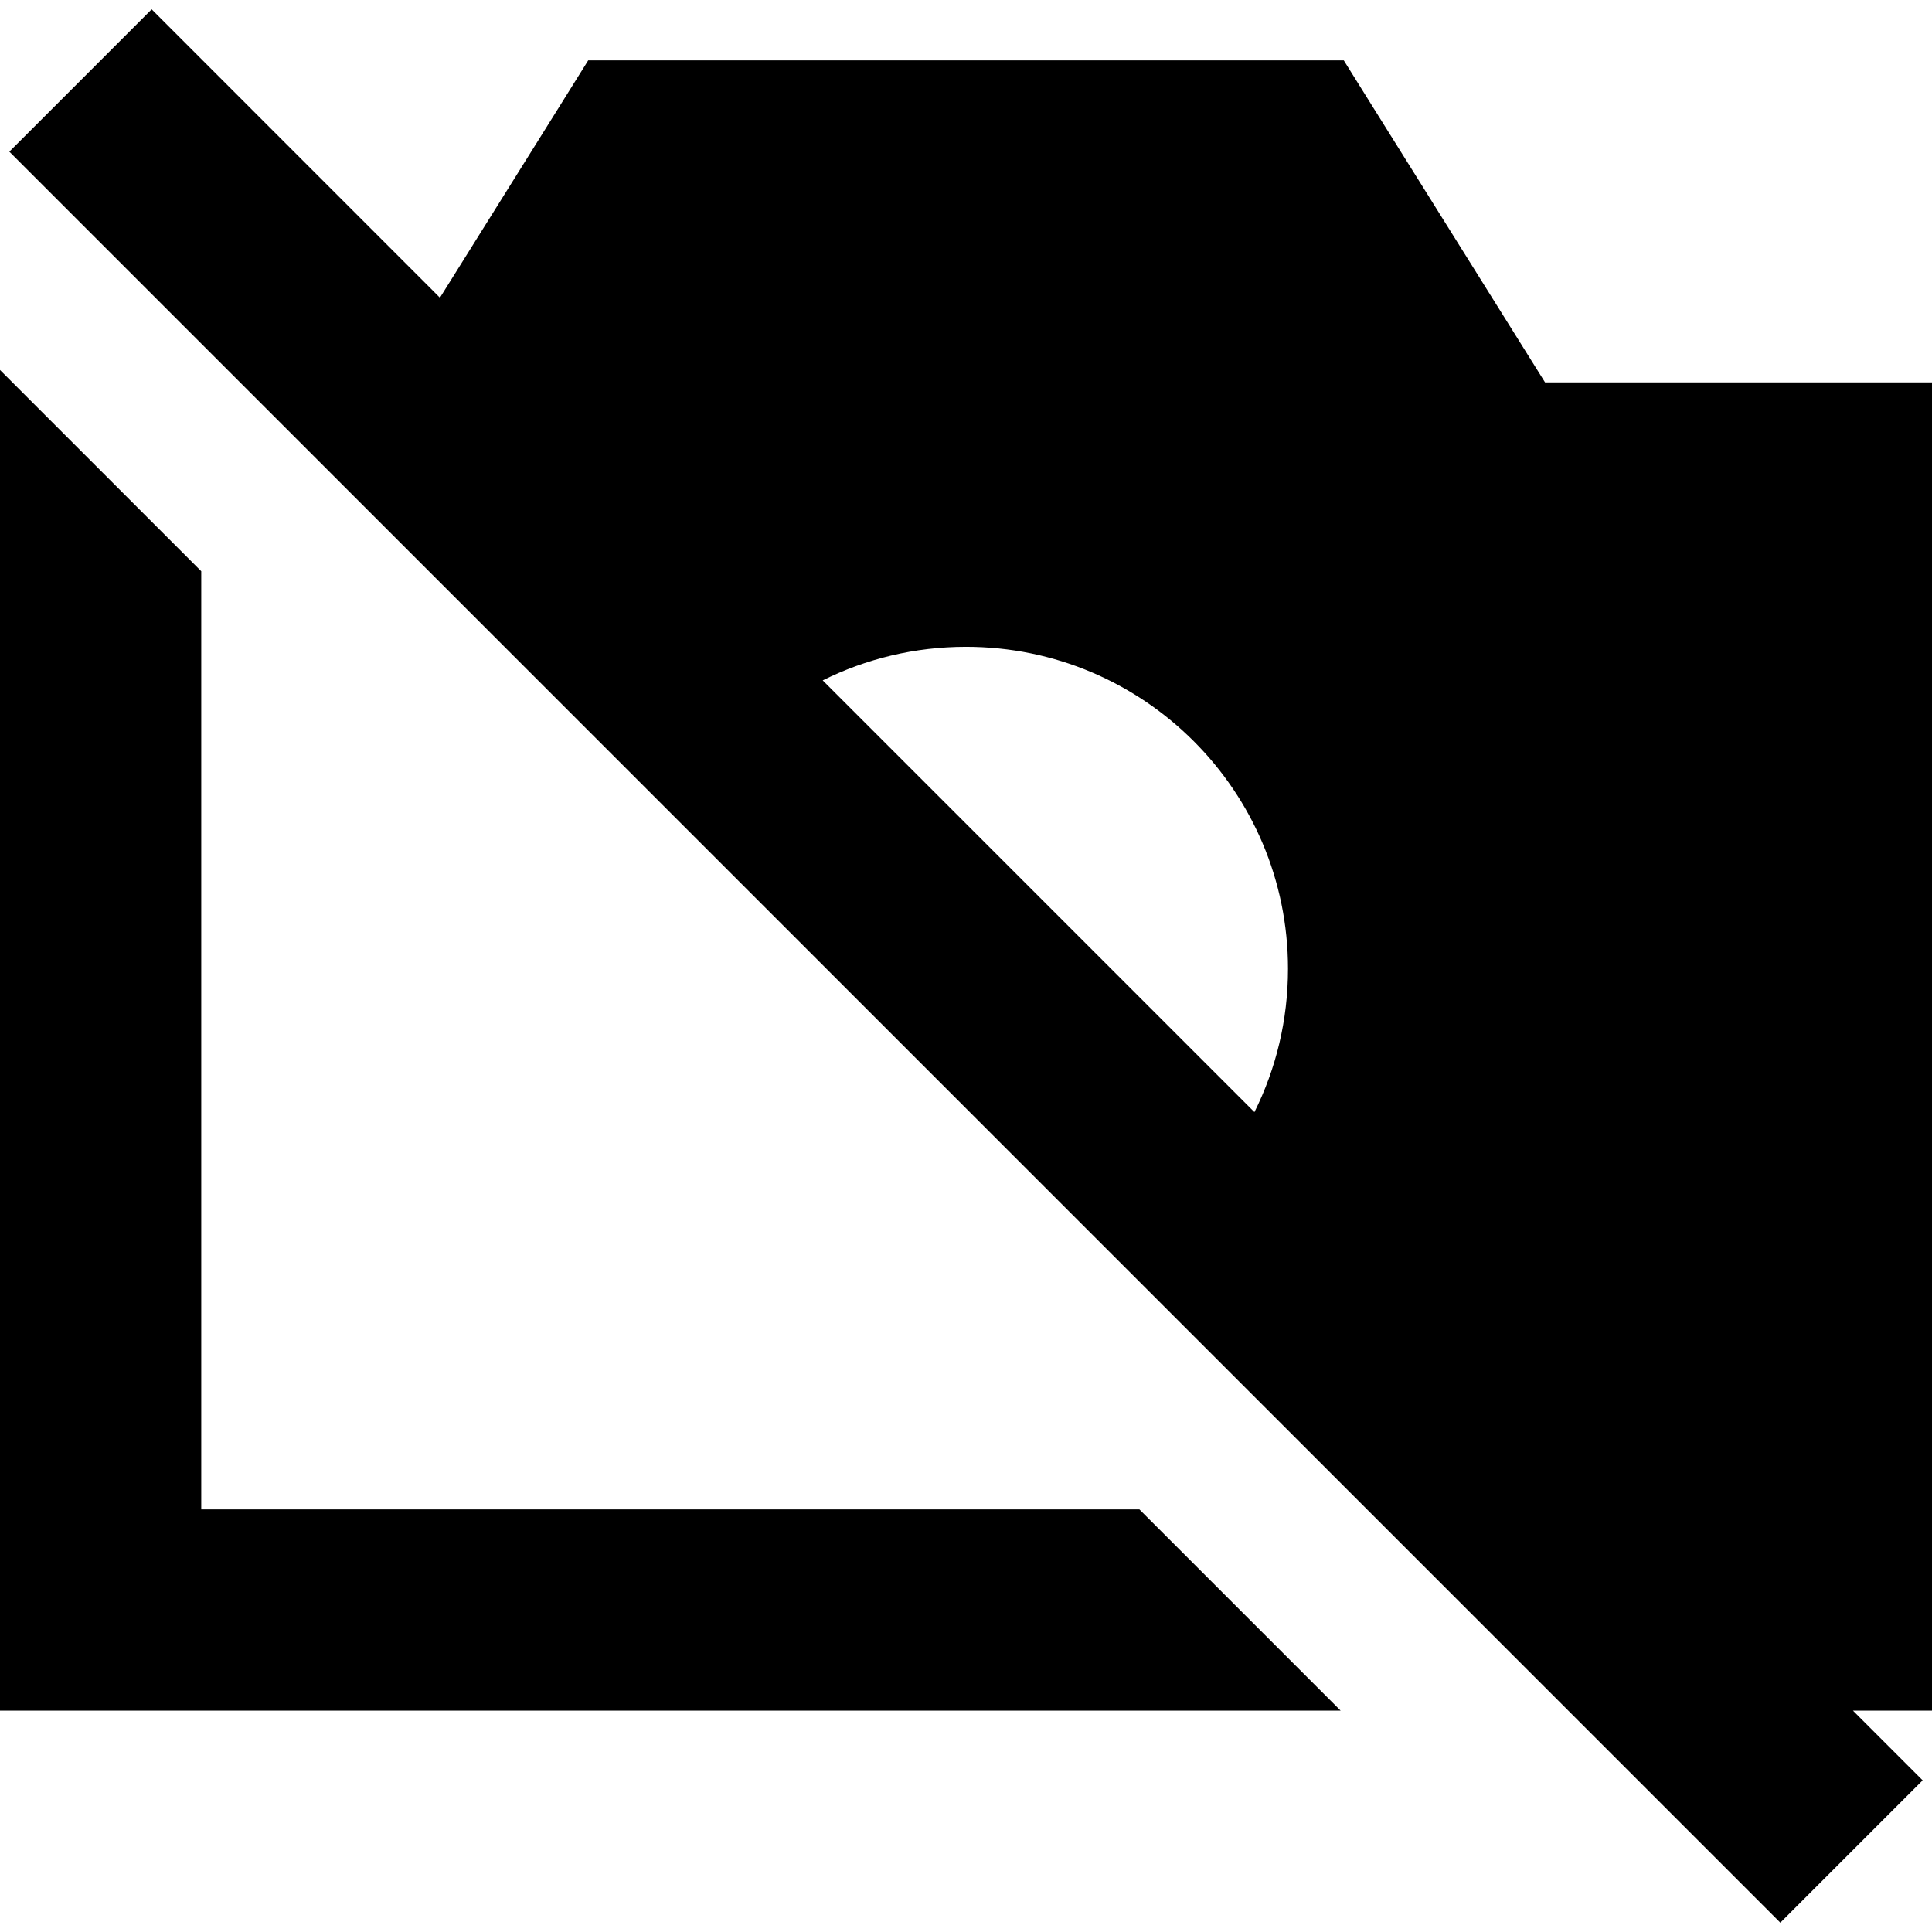 <svg xmlns="http://www.w3.org/2000/svg" fill="none" viewBox="0 0 24 24" id="Camera-Disabled--Streamline-Sharp-Remix">
  <desc>
    Camera Disabled Streamline Icon: https://streamlinehq.com
  </desc>
  <g id="Remix/Map Travel/camera-disabled--photos-picture-camera-photography-photo-pictures-disabled-off">
    <path id="Union" fill="#000000" fill-rule="evenodd" d="M0.116 1.884 22.116 23.884l1.768 -1.768 -0.866 -0.866H24V4.75h-4.807L17.06 1.338l-0.367 -0.588H7.307l-0.367 0.588 -1.475 2.36L1.884 0.116 0.116 1.884ZM10.22 8.452l5.363 5.363c0.267 -0.536 0.417 -1.141 0.417 -1.78 0 -2.209 -1.791 -4 -4 -4 -0.639 0 -1.244 0.15 -1.78 0.417ZM0 20V4.596l2.5 2.5V18.75h11.654l2.5 2.5H0V20Z" clip-rule="evenodd" stroke-width="1"></path>
  </g>
</svg>